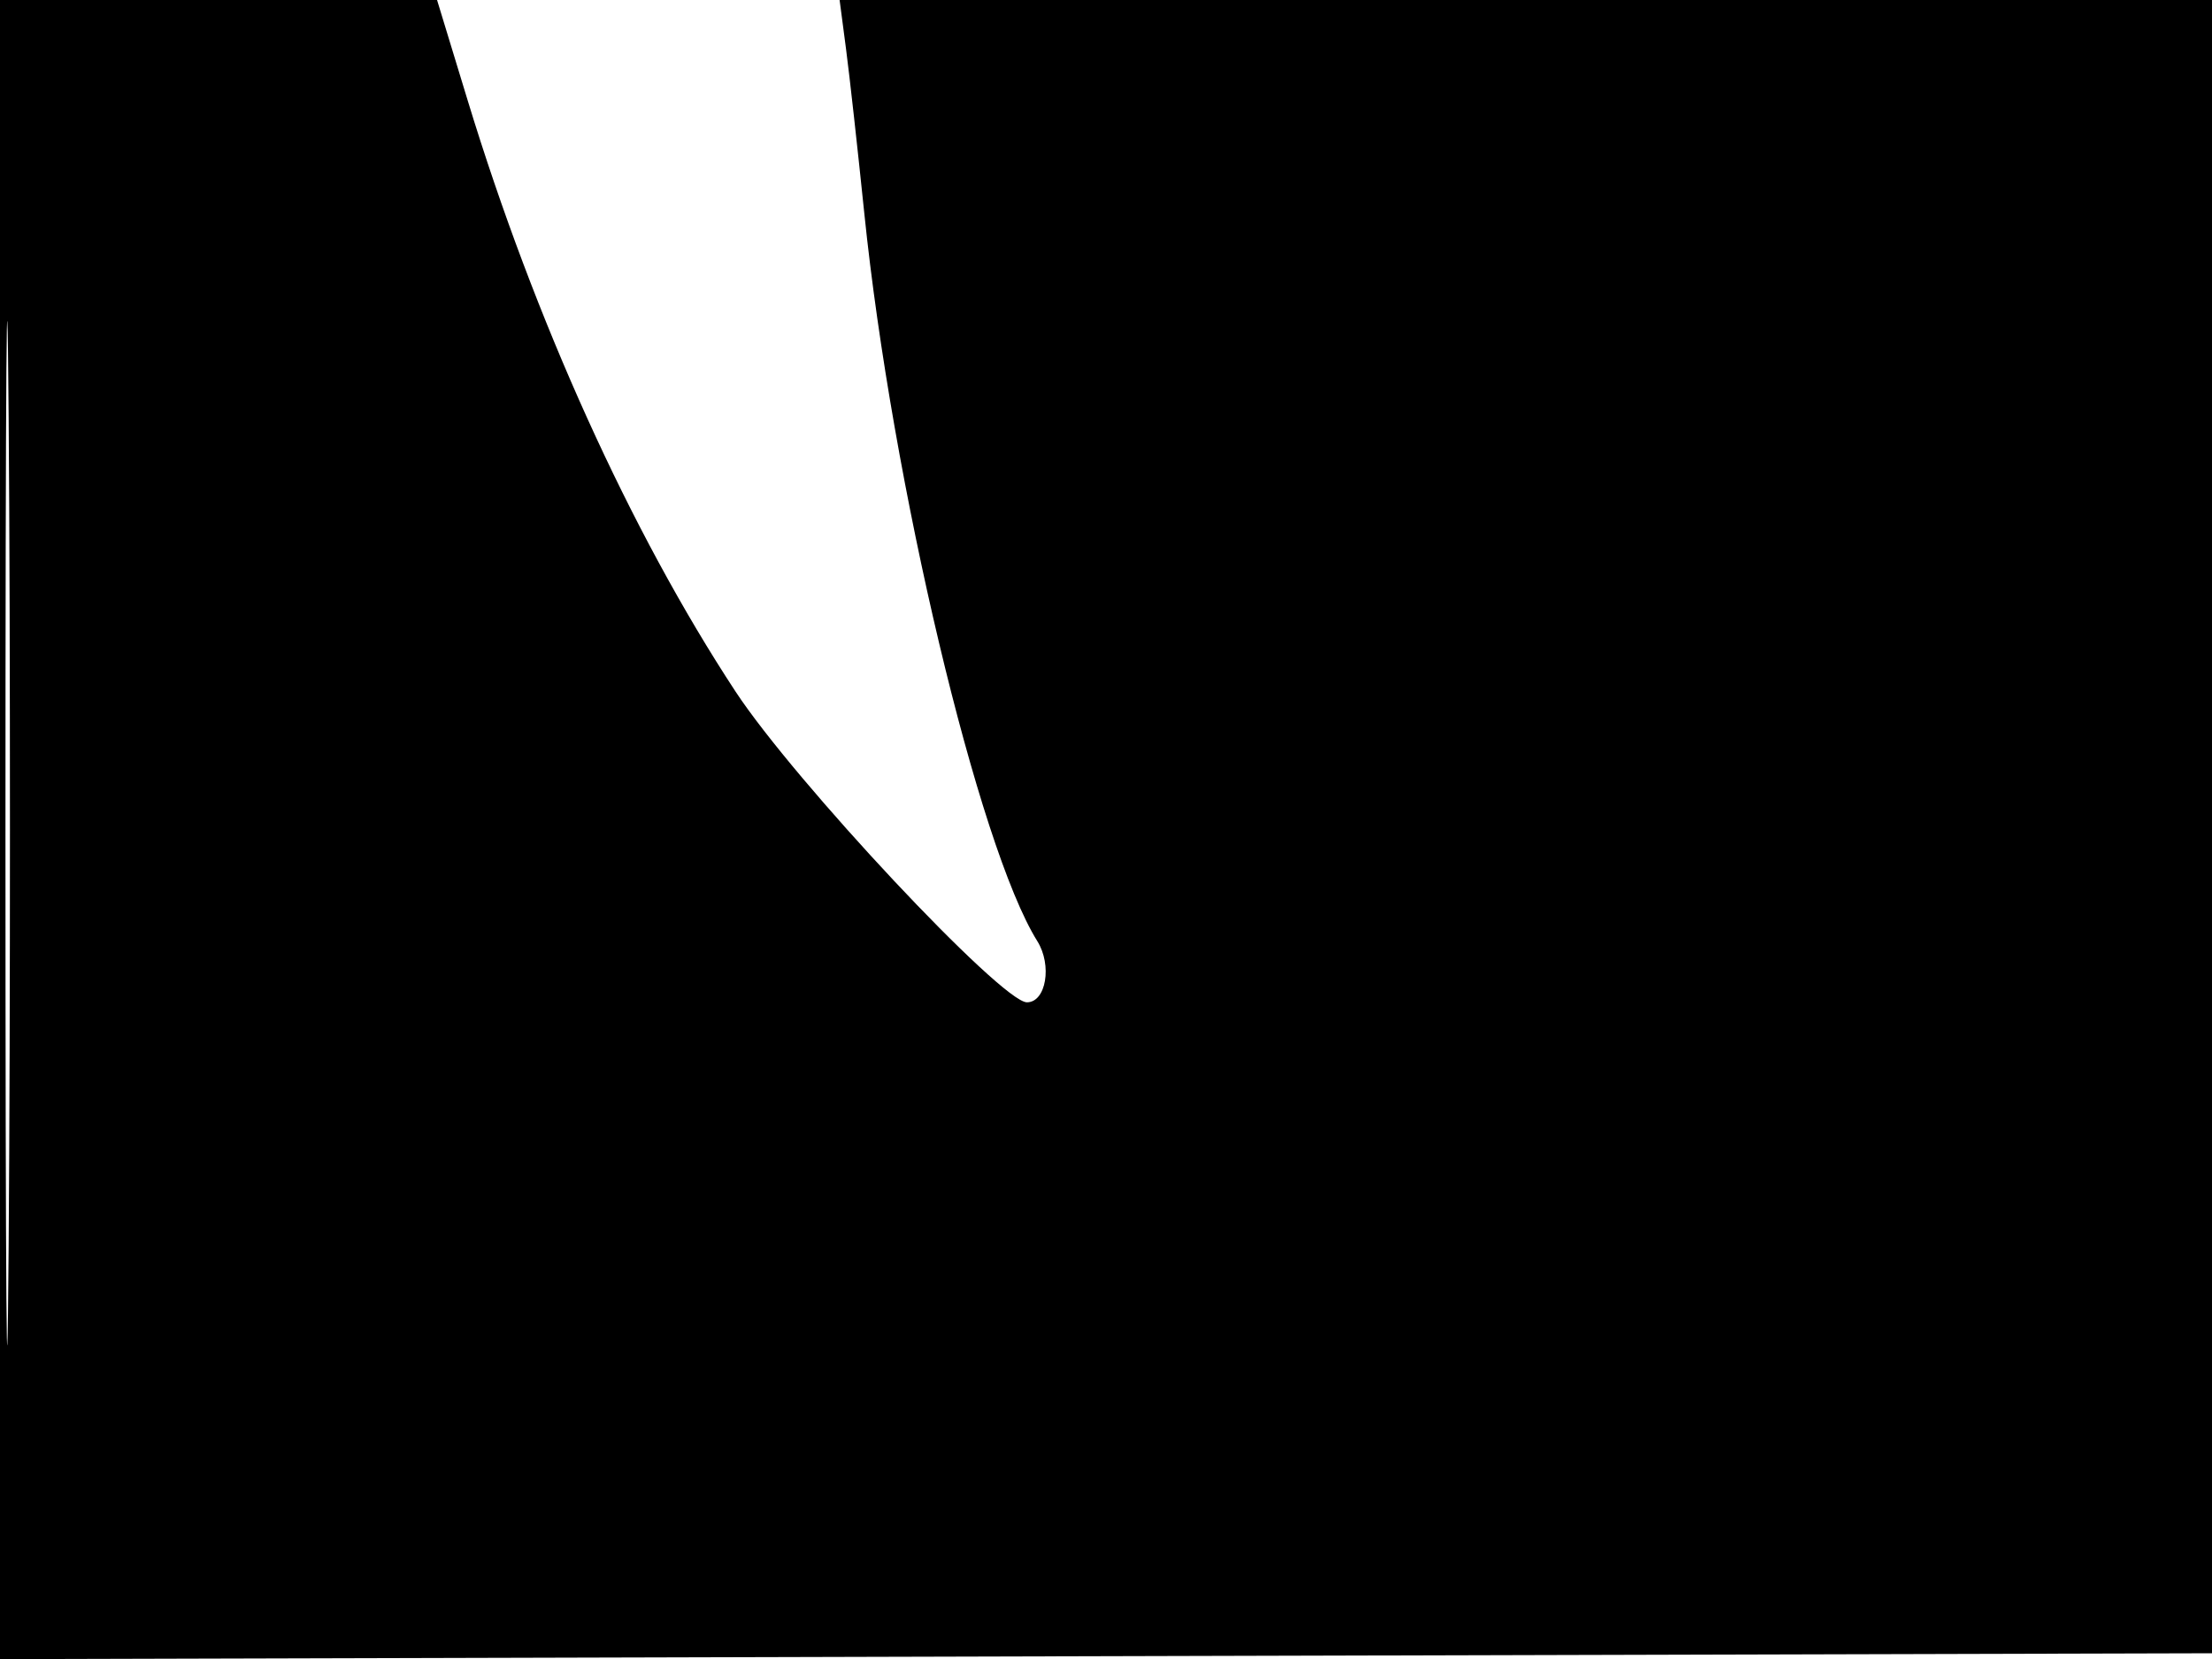 <svg xmlns="http://www.w3.org/2000/svg" width="192" height="144" viewBox="0 0 192 144" version="1.1">
	<path d="M -0 72.005 L -0 144.010 96.250 143.755 L 192.500 143.500 192.757 71.750 L 193.013 0 132.945 0 L 72.877 0 73.435 4.250 C 73.742 6.588, 74.454 13, 75.019 18.500 C 77.425 41.947, 84.925 73.502, 90.037 81.688 C 91.345 83.783, 90.800 87, 89.136 87 C 86.939 87, 68.962 67.822, 63.827 60 C 54.722 46.133, 46.411 27.787, 40.594 8.716 L 37.936 0 18.968 0 L 0 0 -0 72.005 M 0.474 72.500 C 0.474 112.100, 0.598 128.154, 0.750 108.176 C 0.901 88.198, 0.901 55.798, 0.750 36.176 C 0.598 16.554, 0.474 32.900, 0.474 72.500" stroke="none" fill="black" fill-rule="evenodd"/>
</svg>